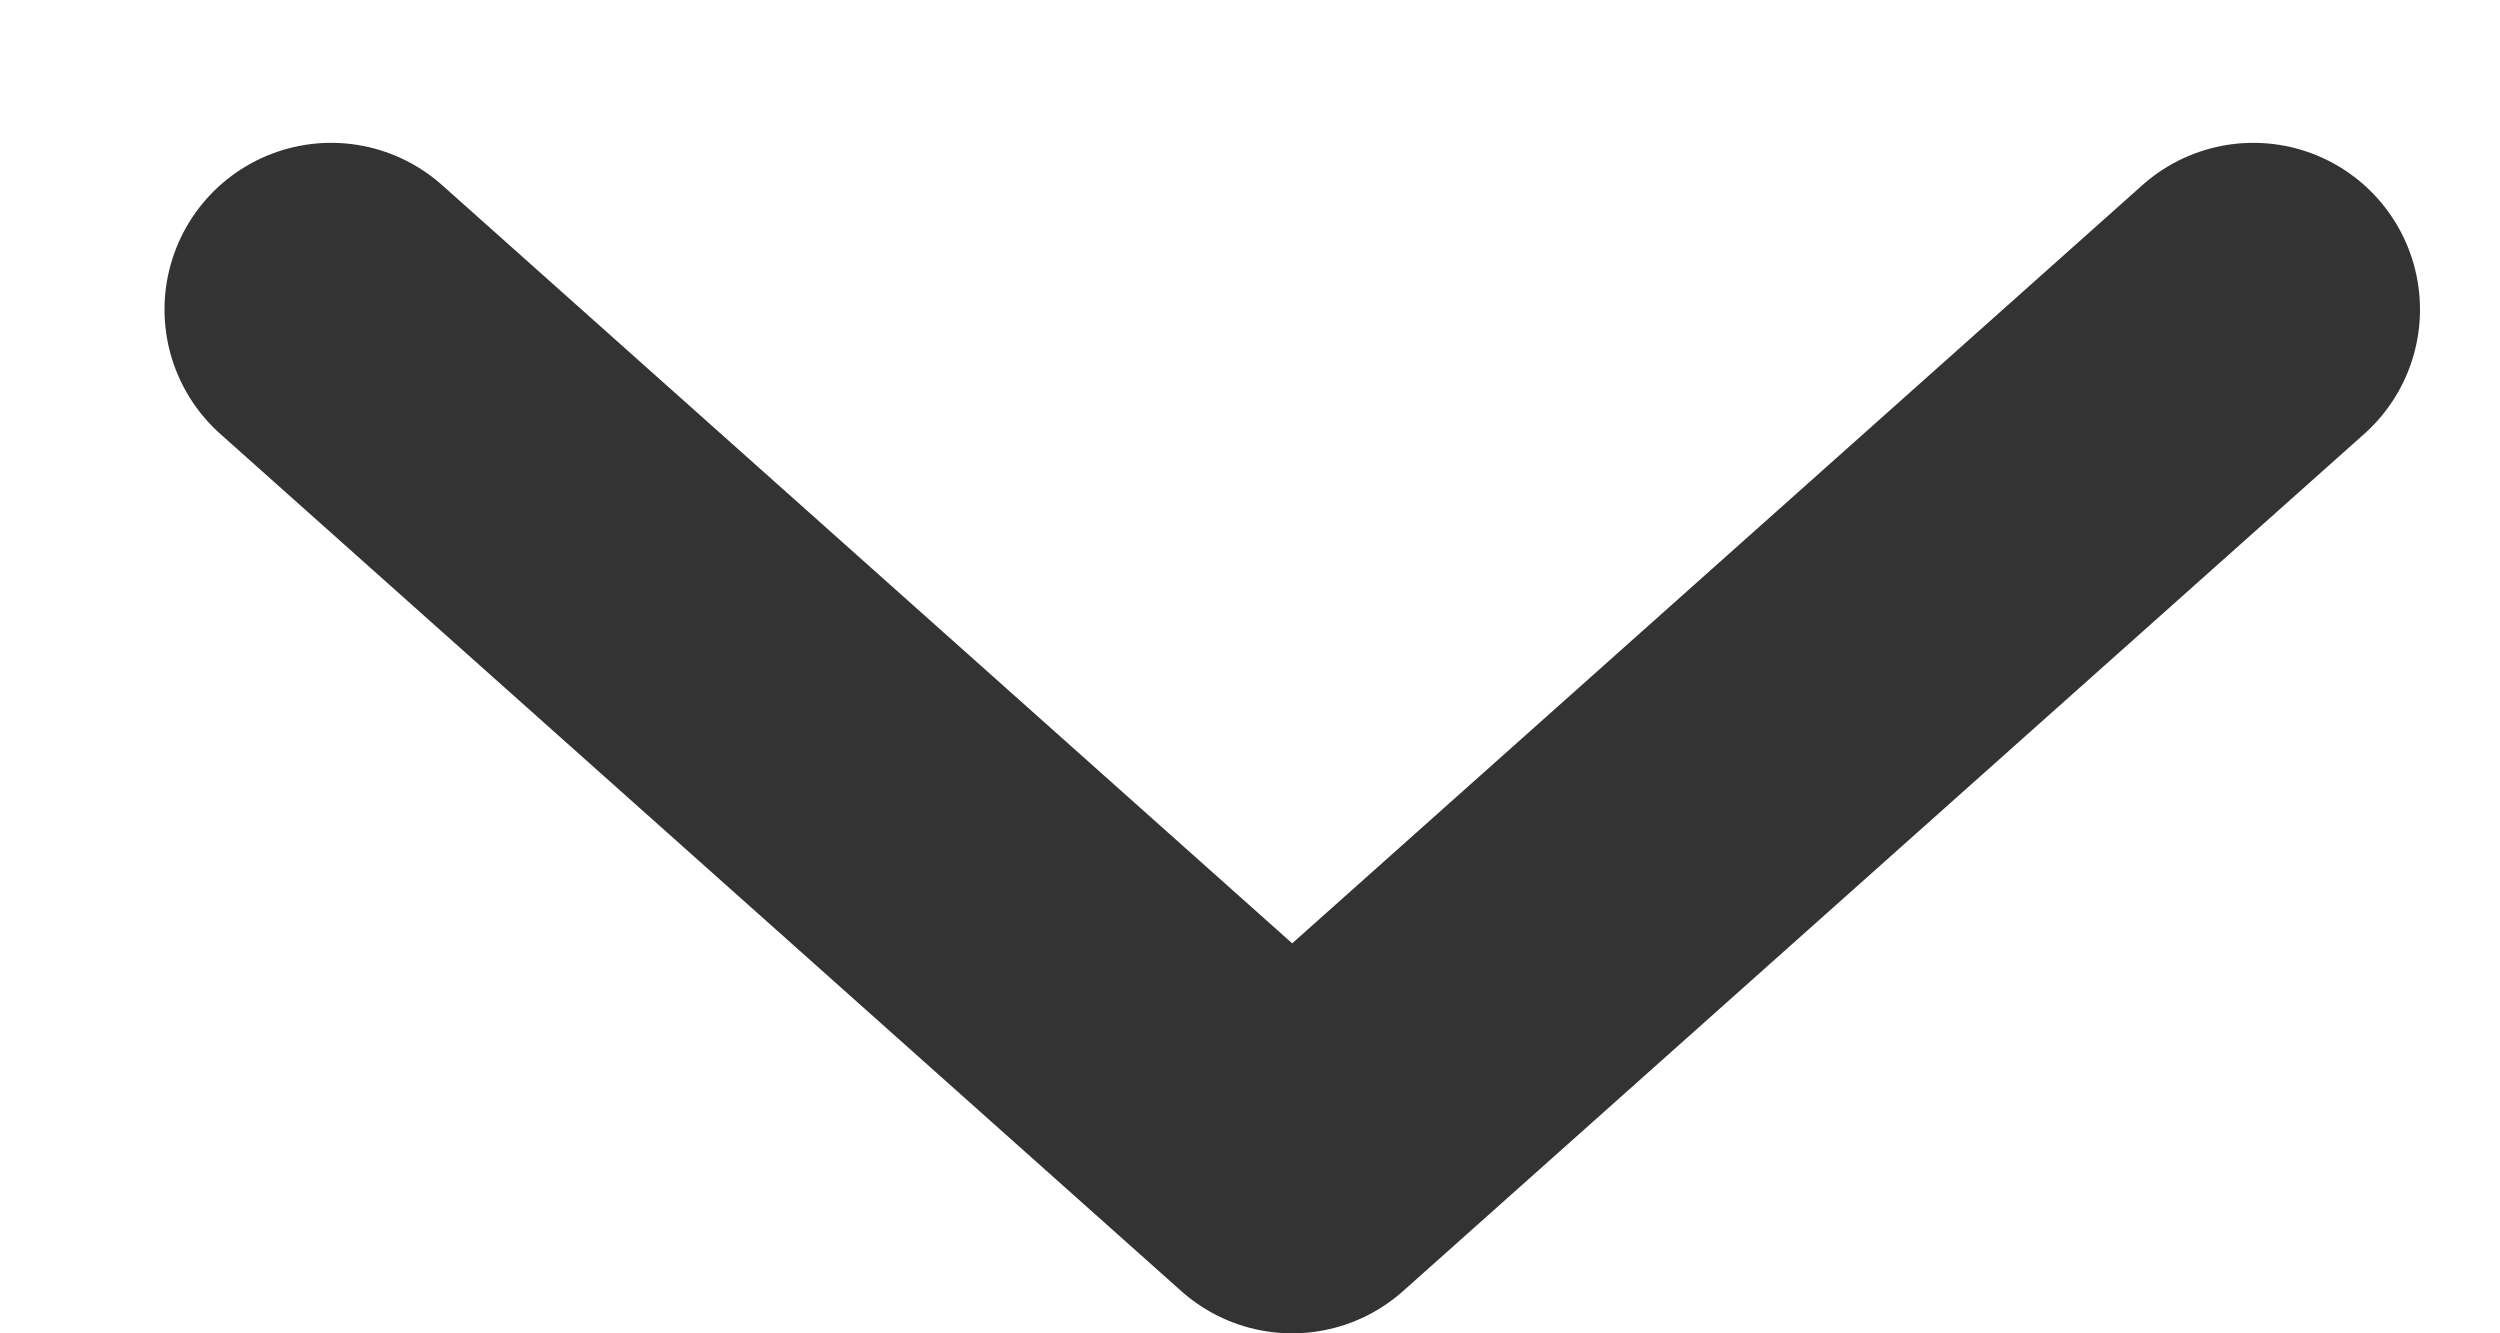 <svg width="15" height="8" viewBox="0 0 15 8" fill="none" xmlns="http://www.w3.org/2000/svg">
<path d="M13.52 1.857L7.753 7L1.987 1.857" stroke="#333333" stroke-width="2" stroke-linecap="round" stroke-linejoin="round"/>
</svg>
